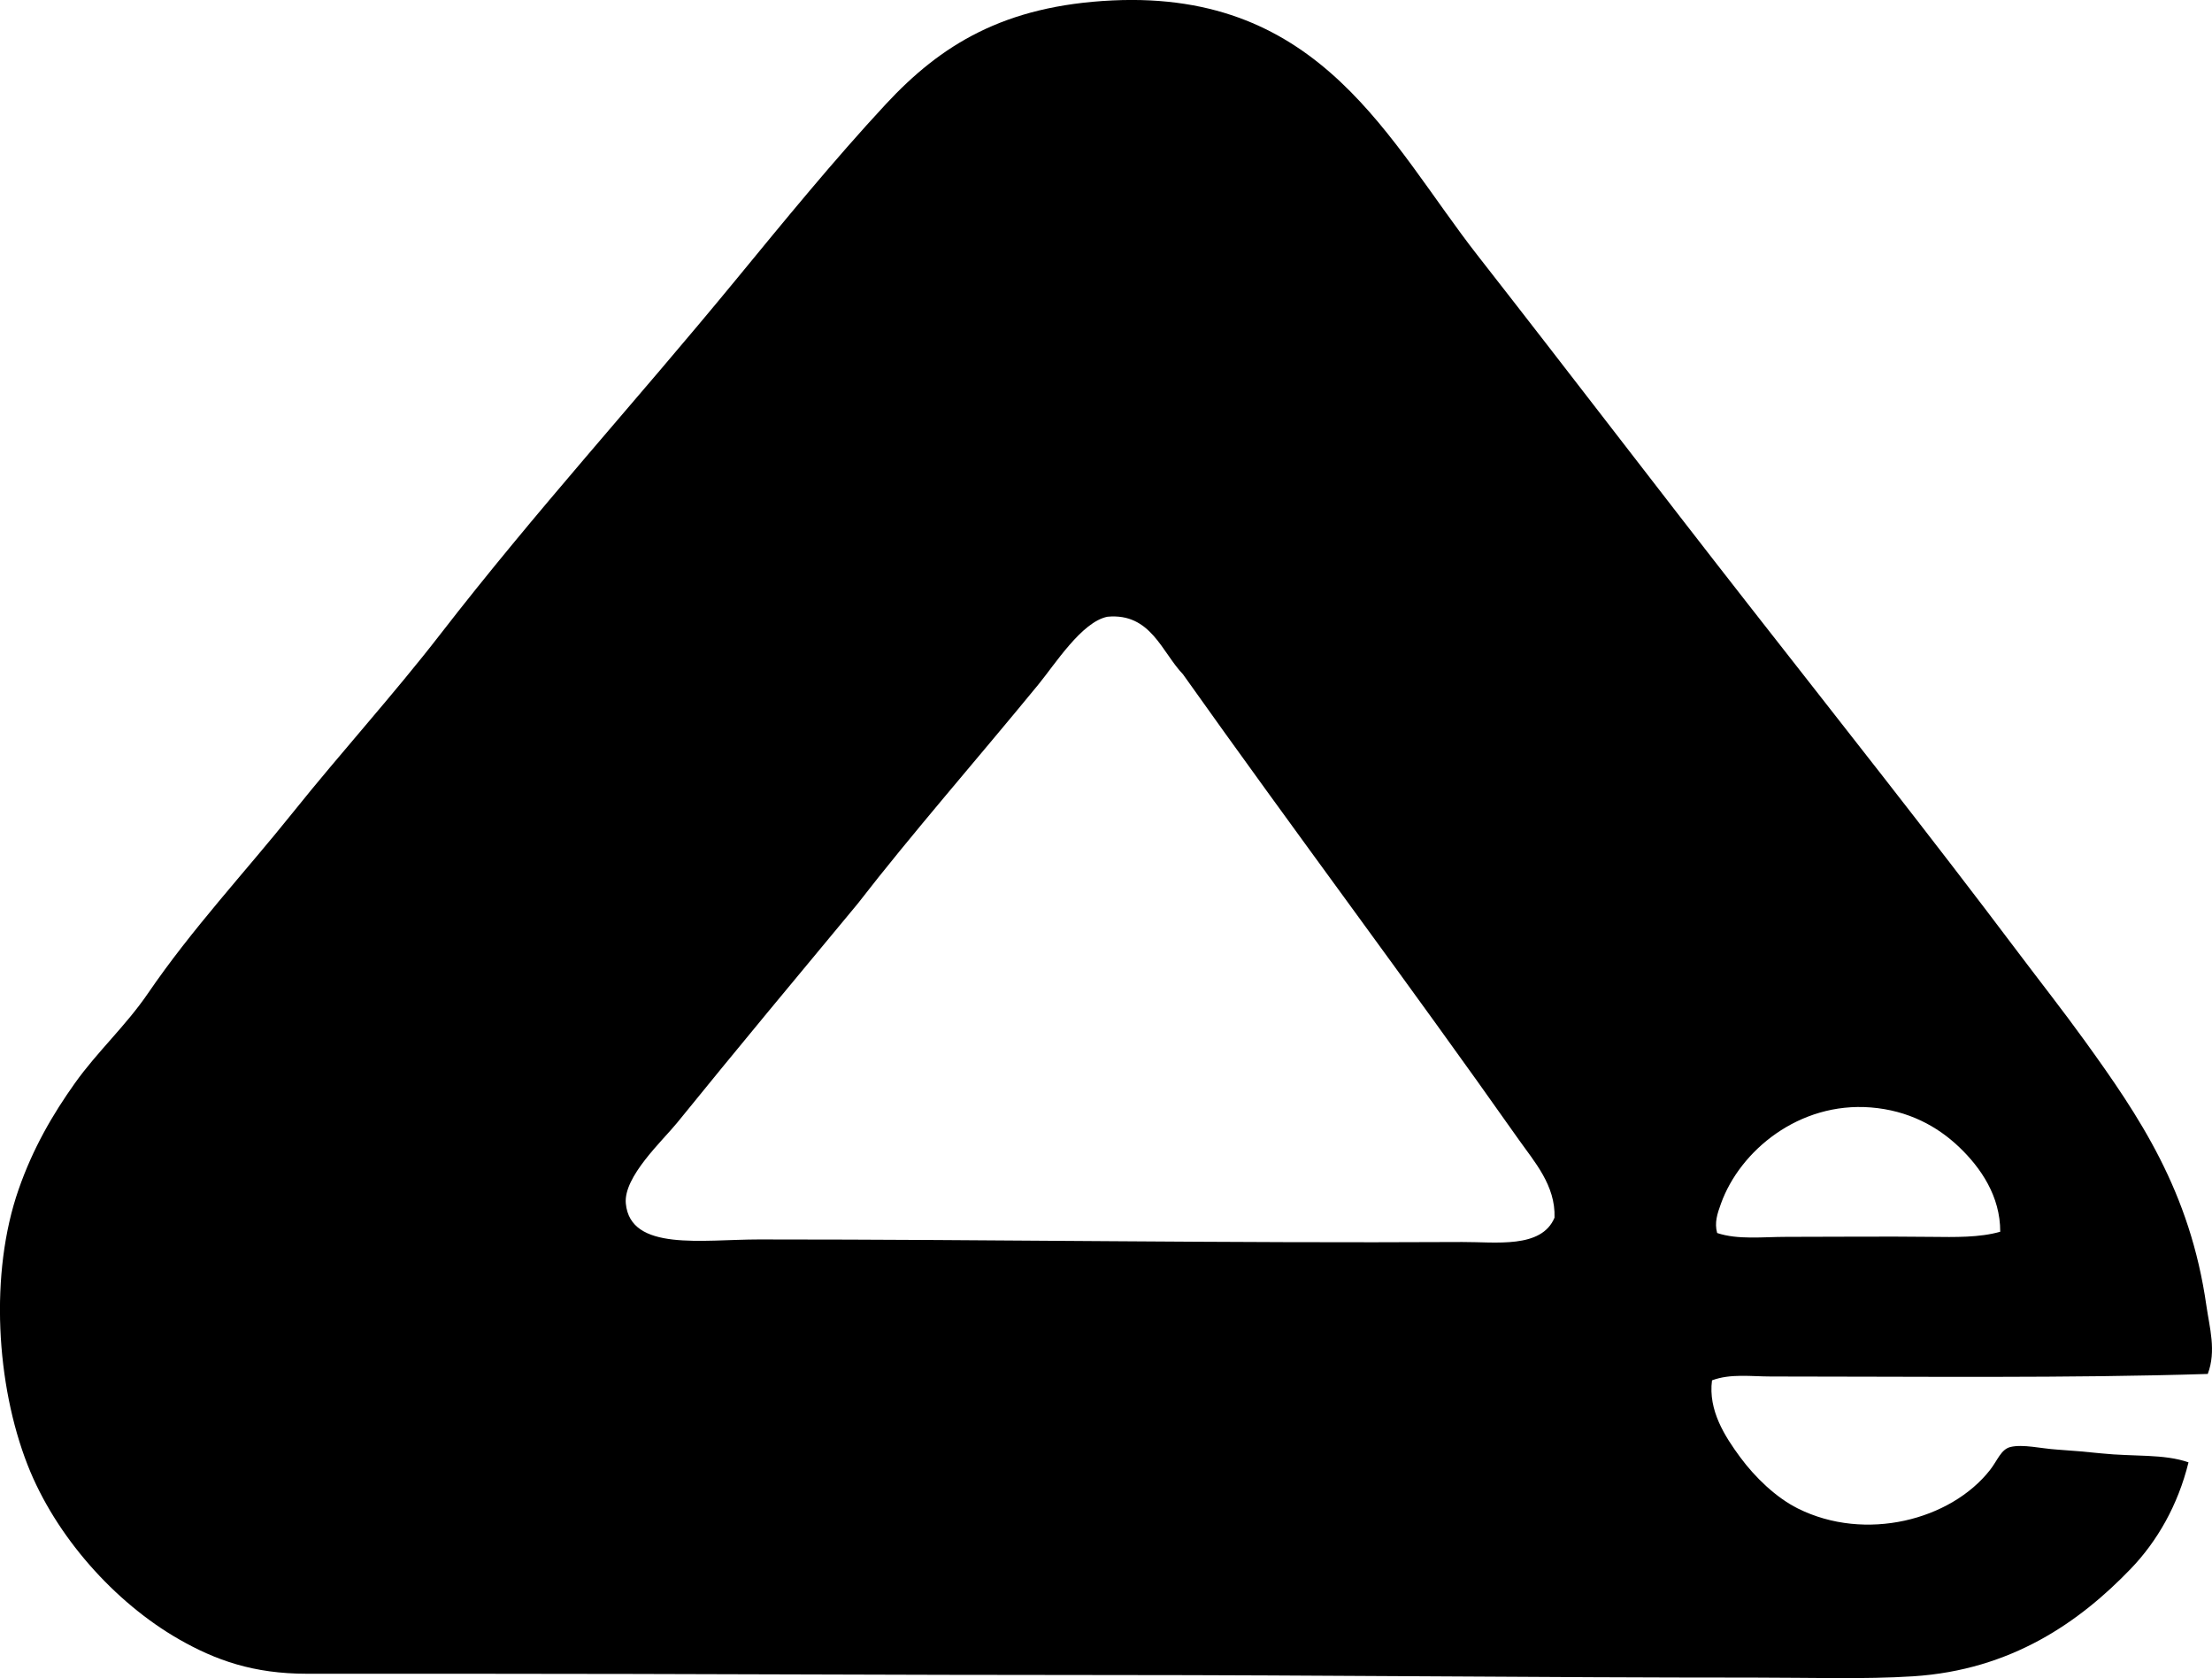 <?xml version="1.0" encoding="iso-8859-1"?>
<!-- Generator: Adobe Illustrator 19.2.0, SVG Export Plug-In . SVG Version: 6.00 Build 0)  -->
<svg version="1.1" xmlns="http://www.w3.org/2000/svg" xmlns:xlink="http://www.w3.org/1999/xlink" x="0px" y="0px"
	 viewBox="0 0 82.235 62.373" style="enable-background:new 0 0 82.235 62.373;" xml:space="preserve">
<g id="Deltec_x5F_Electronics">
	<path style="fill-rule:evenodd;clip-rule:evenodd;" d="M82.077,51.066c-5.165,0.162-10.772,0.096-16.239,0.095
		c-0.737,0-1.507-0.114-2.191,0.143c-0.148,1.116,0.482,2.089,1.048,2.857c0.556,0.754,1.336,1.502,2.143,1.905
		c2.511,1.253,5.682,0.432,7.143-1.428c0.285-0.363,0.408-0.771,0.762-0.857c0.464-0.112,1.138,0.058,1.714,0.095
		c0.578,0.038,1.168,0.09,1.667,0.143c1.187,0.125,2.326,0.012,3.238,0.333c-0.397,1.607-1.171,2.94-2.143,3.952
		c-1.903,1.981-4.445,3.767-8.096,4c-1.821,0.117-3.839,0.047-5.905,0.048c-7.925,0.001-16.042-0.095-24.001-0.095
		c-8.217,0-15.418-0.047-23.763-0.048c-2.175,0-4.126,0.001-6.047,0c-1.977,0-3.387-0.498-4.762-1.286
		c-2.378-1.363-4.579-3.819-5.62-6.477c-1.164-2.974-1.423-7.114-0.333-10.238c0.534-1.531,1.263-2.783,2.095-3.953
		c0.831-1.167,1.892-2.13,2.714-3.334c1.638-2.398,3.612-4.507,5.381-6.714c1.814-2.264,3.743-4.381,5.476-6.619
		c3.59-4.635,7.201-8.57,11.001-13.191c1.781-2.166,3.641-4.445,5.572-6.524c2.04-2.196,4.385-3.666,8.429-3.857
		c7.782-0.368,10.284,5.272,13.572,9.477c3.412,4.363,6.722,8.7,10.048,12.953c3.386,4.33,6.785,8.618,10.048,12.953
		c0.797,1.059,1.66,2.154,2.477,3.286c2.021,2.801,3.917,5.582,4.524,9.857C82.141,49.329,82.403,50.213,82.077,51.066z
		 M38.599,25.447c-2.251,2.746-4.712,5.557-6.714,8.143c-2.232,2.688-4.475,5.381-6.714,8.143c-0.536,0.661-2,2.004-1.905,3
		c0.171,1.789,2.84,1.334,4.953,1.334c8.839-0.001,17.356,0.143,26.144,0.095c1.229-0.007,2.944,0.258,3.429-0.905
		c0.042-1.2-0.754-2.083-1.333-2.905c-4.122-5.849-8.346-11.465-12.477-17.287c-0.792-0.827-1.2-2.292-2.81-2.143
		C40.217,23.112,39.23,24.678,38.599,25.447z M72.839,42.638c-0.816-0.781-1.9-1.366-3.286-1.477
		c-2.672-0.212-4.865,1.608-5.572,3.572c-0.137,0.38-0.249,0.706-0.143,1.095c0.769,0.257,1.693,0.143,2.571,0.143
		c1.856,0,3.684-0.02,5.381,0c0.899,0.01,1.805,0.029,2.572-0.19C74.367,44.455,73.631,43.395,72.839,42.638z"/>
</g>
<g id="Layer_1">
</g>
</svg>
